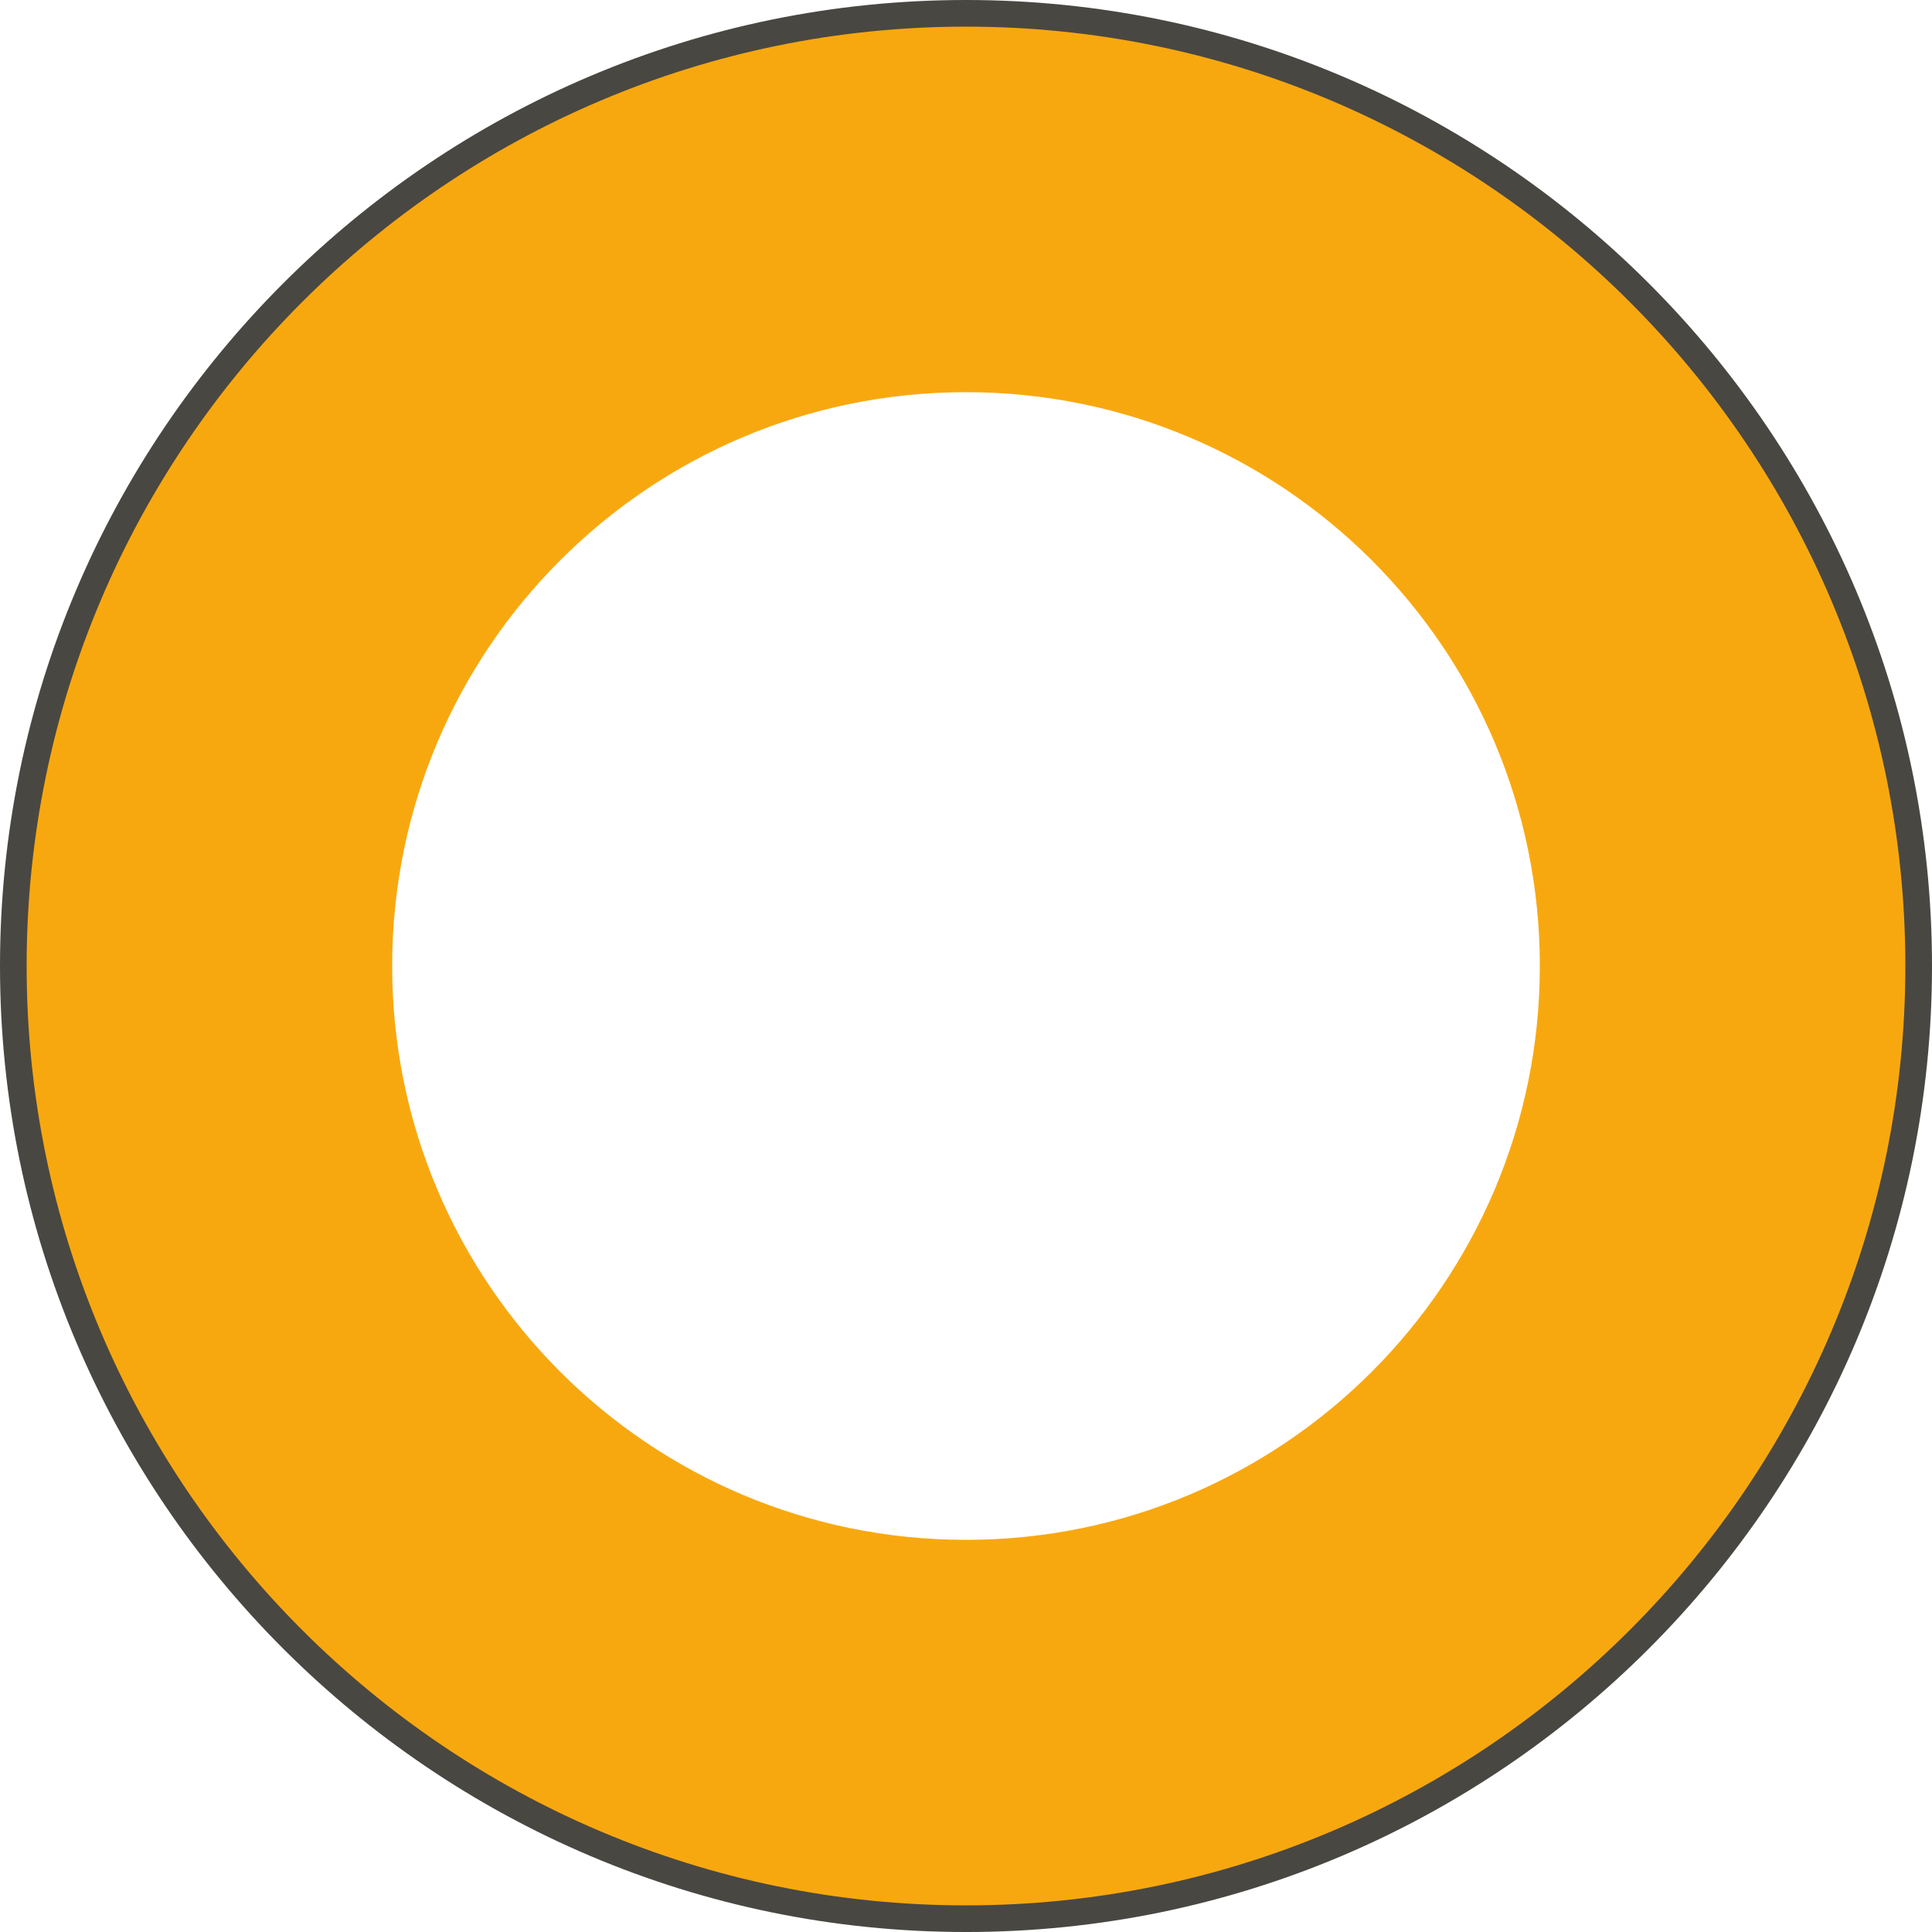<svg version="1.1" id="图层_1" x="0px" y="0px" width="299.574px" height="299.576px" viewBox="0 0 299.574 299.576" enable-background="new 0 0 299.574 299.576" xml:space="preserve" xmlns="http://www.w3.org/2000/svg" xmlns:xlink="http://www.w3.org/1999/xlink" xmlns:xml="http://www.w3.org/XML/1998/namespace">
  <path fill="#F8A80F" d="M149.787,2.066C68.203,2.066,2.064,68.204,2.064,149.788c0,81.585,66.139,147.721,147.723,147.721
	S297.51,231.373,297.51,149.788C297.51,68.204,231.371,2.066,149.787,2.066z M149.787,238.768
	c-49.143,0-88.978-39.837-88.978-88.979c0-49.142,39.836-88.979,88.978-88.979s88.979,39.837,88.979,88.979
	C238.766,198.931,198.93,238.768,149.787,238.768z" class="color c1"/>
  <path fill="#494742" d="M149.787,299.576C67.193,299.576,0,232.38,0,149.788C0,67.194,67.193,0,149.787,0
	c82.592,0,149.787,67.194,149.787,149.788C299.574,232.38,232.379,299.576,149.787,299.576z M149.787,4.131
	C69.471,4.131,4.131,69.473,4.131,149.788c0,80.313,65.34,145.657,145.656,145.657c80.314,0,145.656-65.344,145.656-145.657
	C295.443,69.473,230.102,4.131,149.787,4.131z" class="color c2"/>
</svg>